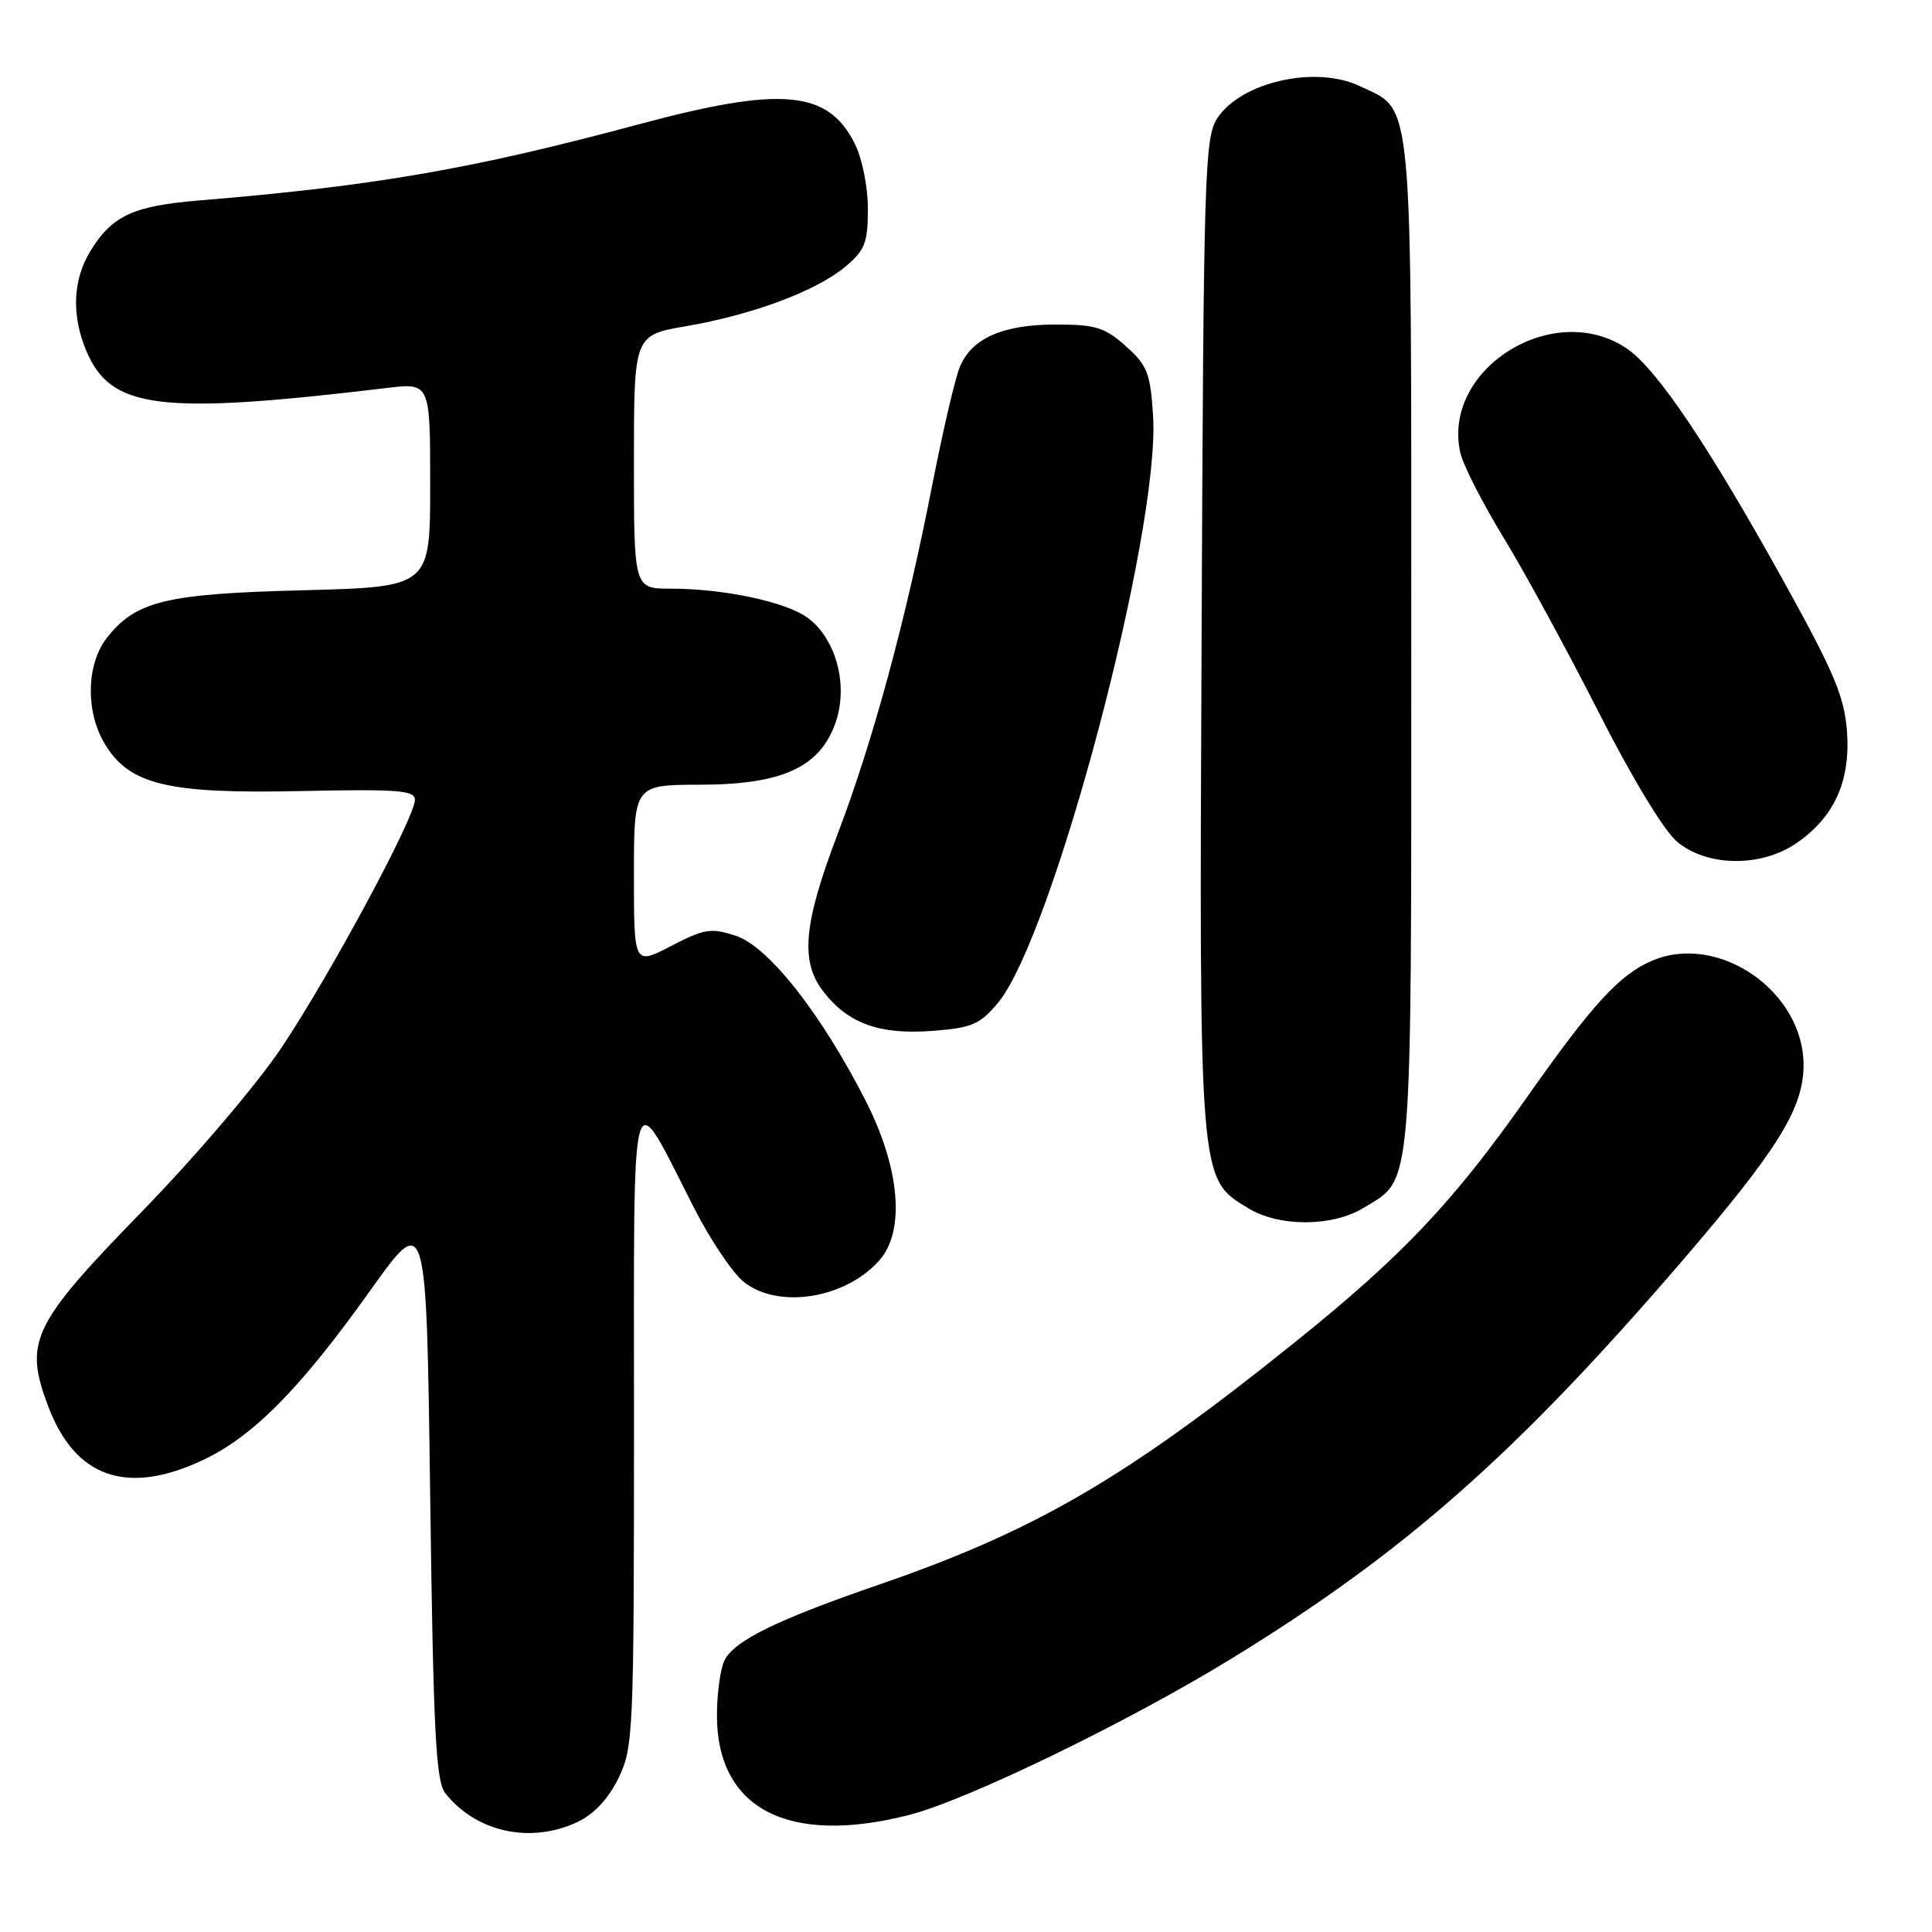 <?xml version="1.0" encoding="UTF-8" standalone="no"?>
<!DOCTYPE svg PUBLIC "-//W3C//DTD SVG 1.1//EN" "http://www.w3.org/Graphics/SVG/1.1/DTD/svg11.dtd" >
<svg xmlns="http://www.w3.org/2000/svg" xmlns:xlink="http://www.w3.org/1999/xlink" version="1.1" viewBox="0 0 256 256">
 <g >
 <path fill="currentColor"
d=" M 76.55 241.41 C 78.73 240.37 80.63 238.33 81.96 235.59 C 83.92 231.54 84.00 229.62 84.01 188.93 C 84.01 140.81 83.35 143.19 92.01 160.14 C 94.16 164.35 97.12 168.74 98.59 169.89 C 103.17 173.49 112.00 172.08 116.50 167.03 C 119.97 163.14 119.27 154.83 114.73 145.91 C 108.83 134.32 101.84 125.43 97.51 124.00 C 94.21 122.92 93.36 123.05 88.92 125.35 C 84.00 127.90 84.00 127.90 84.00 115.95 C 84.00 104.00 84.00 104.00 92.75 103.98 C 103.78 103.96 108.78 101.62 110.79 95.53 C 112.40 90.62 110.73 84.58 107.00 81.85 C 104.12 79.74 95.91 78.00 88.86 78.00 C 84.00 78.00 84.00 78.00 84.00 61.20 C 84.00 44.41 84.00 44.41 90.92 43.22 C 99.73 41.71 108.20 38.54 112.02 35.33 C 114.62 33.14 115.00 32.16 115.00 27.66 C 115.00 24.75 114.24 20.98 113.25 19.01 C 109.69 11.93 103.51 11.39 84.50 16.51 C 62.62 22.39 49.57 24.65 26.50 26.55 C 17.63 27.28 14.84 28.57 11.96 33.30 C 9.65 37.08 9.46 41.77 11.42 46.45 C 14.66 54.22 21.07 55.02 51.25 51.41 C 57.00 50.72 57.00 50.72 57.00 64.25 C 57.00 77.77 57.00 77.77 40.25 78.21 C 21.93 78.68 18.01 79.63 14.17 84.51 C 11.42 88.01 11.31 94.35 13.92 98.63 C 17.19 103.99 22.24 105.20 39.84 104.82 C 52.80 104.55 55.00 104.72 54.98 106.00 C 54.94 108.38 43.78 129.11 37.36 138.73 C 34.04 143.70 25.94 153.21 18.66 160.69 C 4.19 175.56 3.13 177.80 6.44 186.48 C 10.00 195.79 16.81 198.16 26.75 193.53 C 33.48 190.40 39.70 184.12 49.04 171.03 C 56.50 160.56 56.50 160.56 57.00 198.13 C 57.42 229.47 57.75 236.01 59.00 237.60 C 63.09 242.79 70.33 244.36 76.55 241.41 Z  M 120.54 240.47 C 128.22 238.49 149.53 228.15 163.17 219.78 C 186.10 205.72 200.88 192.67 222.86 167.12 C 235.57 152.33 238.94 146.91 238.98 141.20 C 239.04 131.37 227.70 123.53 218.88 127.31 C 214.58 129.16 211.01 133.05 202.25 145.50 C 192.48 159.38 185.76 166.47 171.50 177.92 C 149.27 195.79 137.22 202.81 116.70 209.89 C 103.03 214.60 97.43 217.32 96.03 219.94 C 95.47 221.00 95.00 224.31 95.00 227.29 C 95.00 239.71 104.48 244.60 120.54 240.47 Z  M 180.70 160.04 C 187.25 156.05 187.00 159.00 187.00 85.45 C 187.00 11.19 187.33 14.81 180.15 11.40 C 174.31 8.63 164.45 10.86 161.30 15.66 C 159.62 18.23 159.48 22.77 159.22 83.96 C 158.90 156.89 158.84 156.10 165.37 160.08 C 169.49 162.60 176.54 162.58 180.70 160.04 Z  M 132.22 132.90 C 139.52 124.17 153.74 70.40 152.79 55.12 C 152.43 49.44 152.04 48.42 149.18 45.87 C 146.40 43.38 145.16 43.00 139.93 43.00 C 132.83 43.00 128.71 44.83 127.15 48.70 C 126.53 50.24 124.88 57.35 123.48 64.50 C 120.00 82.28 115.68 98.18 110.96 110.60 C 106.43 122.52 106.00 127.46 109.17 131.48 C 112.43 135.64 116.57 137.12 123.50 136.60 C 128.78 136.20 129.82 135.76 132.22 132.90 Z  M 238.00 111.75 C 243.02 108.32 245.20 103.56 244.74 97.00 C 244.41 92.39 243.10 89.23 236.61 77.50 C 226.56 59.32 219.60 48.95 215.60 46.21 C 205.93 39.59 191.05 48.84 193.49 59.95 C 193.84 61.57 196.42 66.63 199.21 71.20 C 202.00 75.76 207.65 86.15 211.78 94.28 C 216.21 103.01 220.48 110.07 222.22 111.53 C 226.16 114.85 233.31 114.95 238.00 111.75 Z "/>
</g>
</svg>